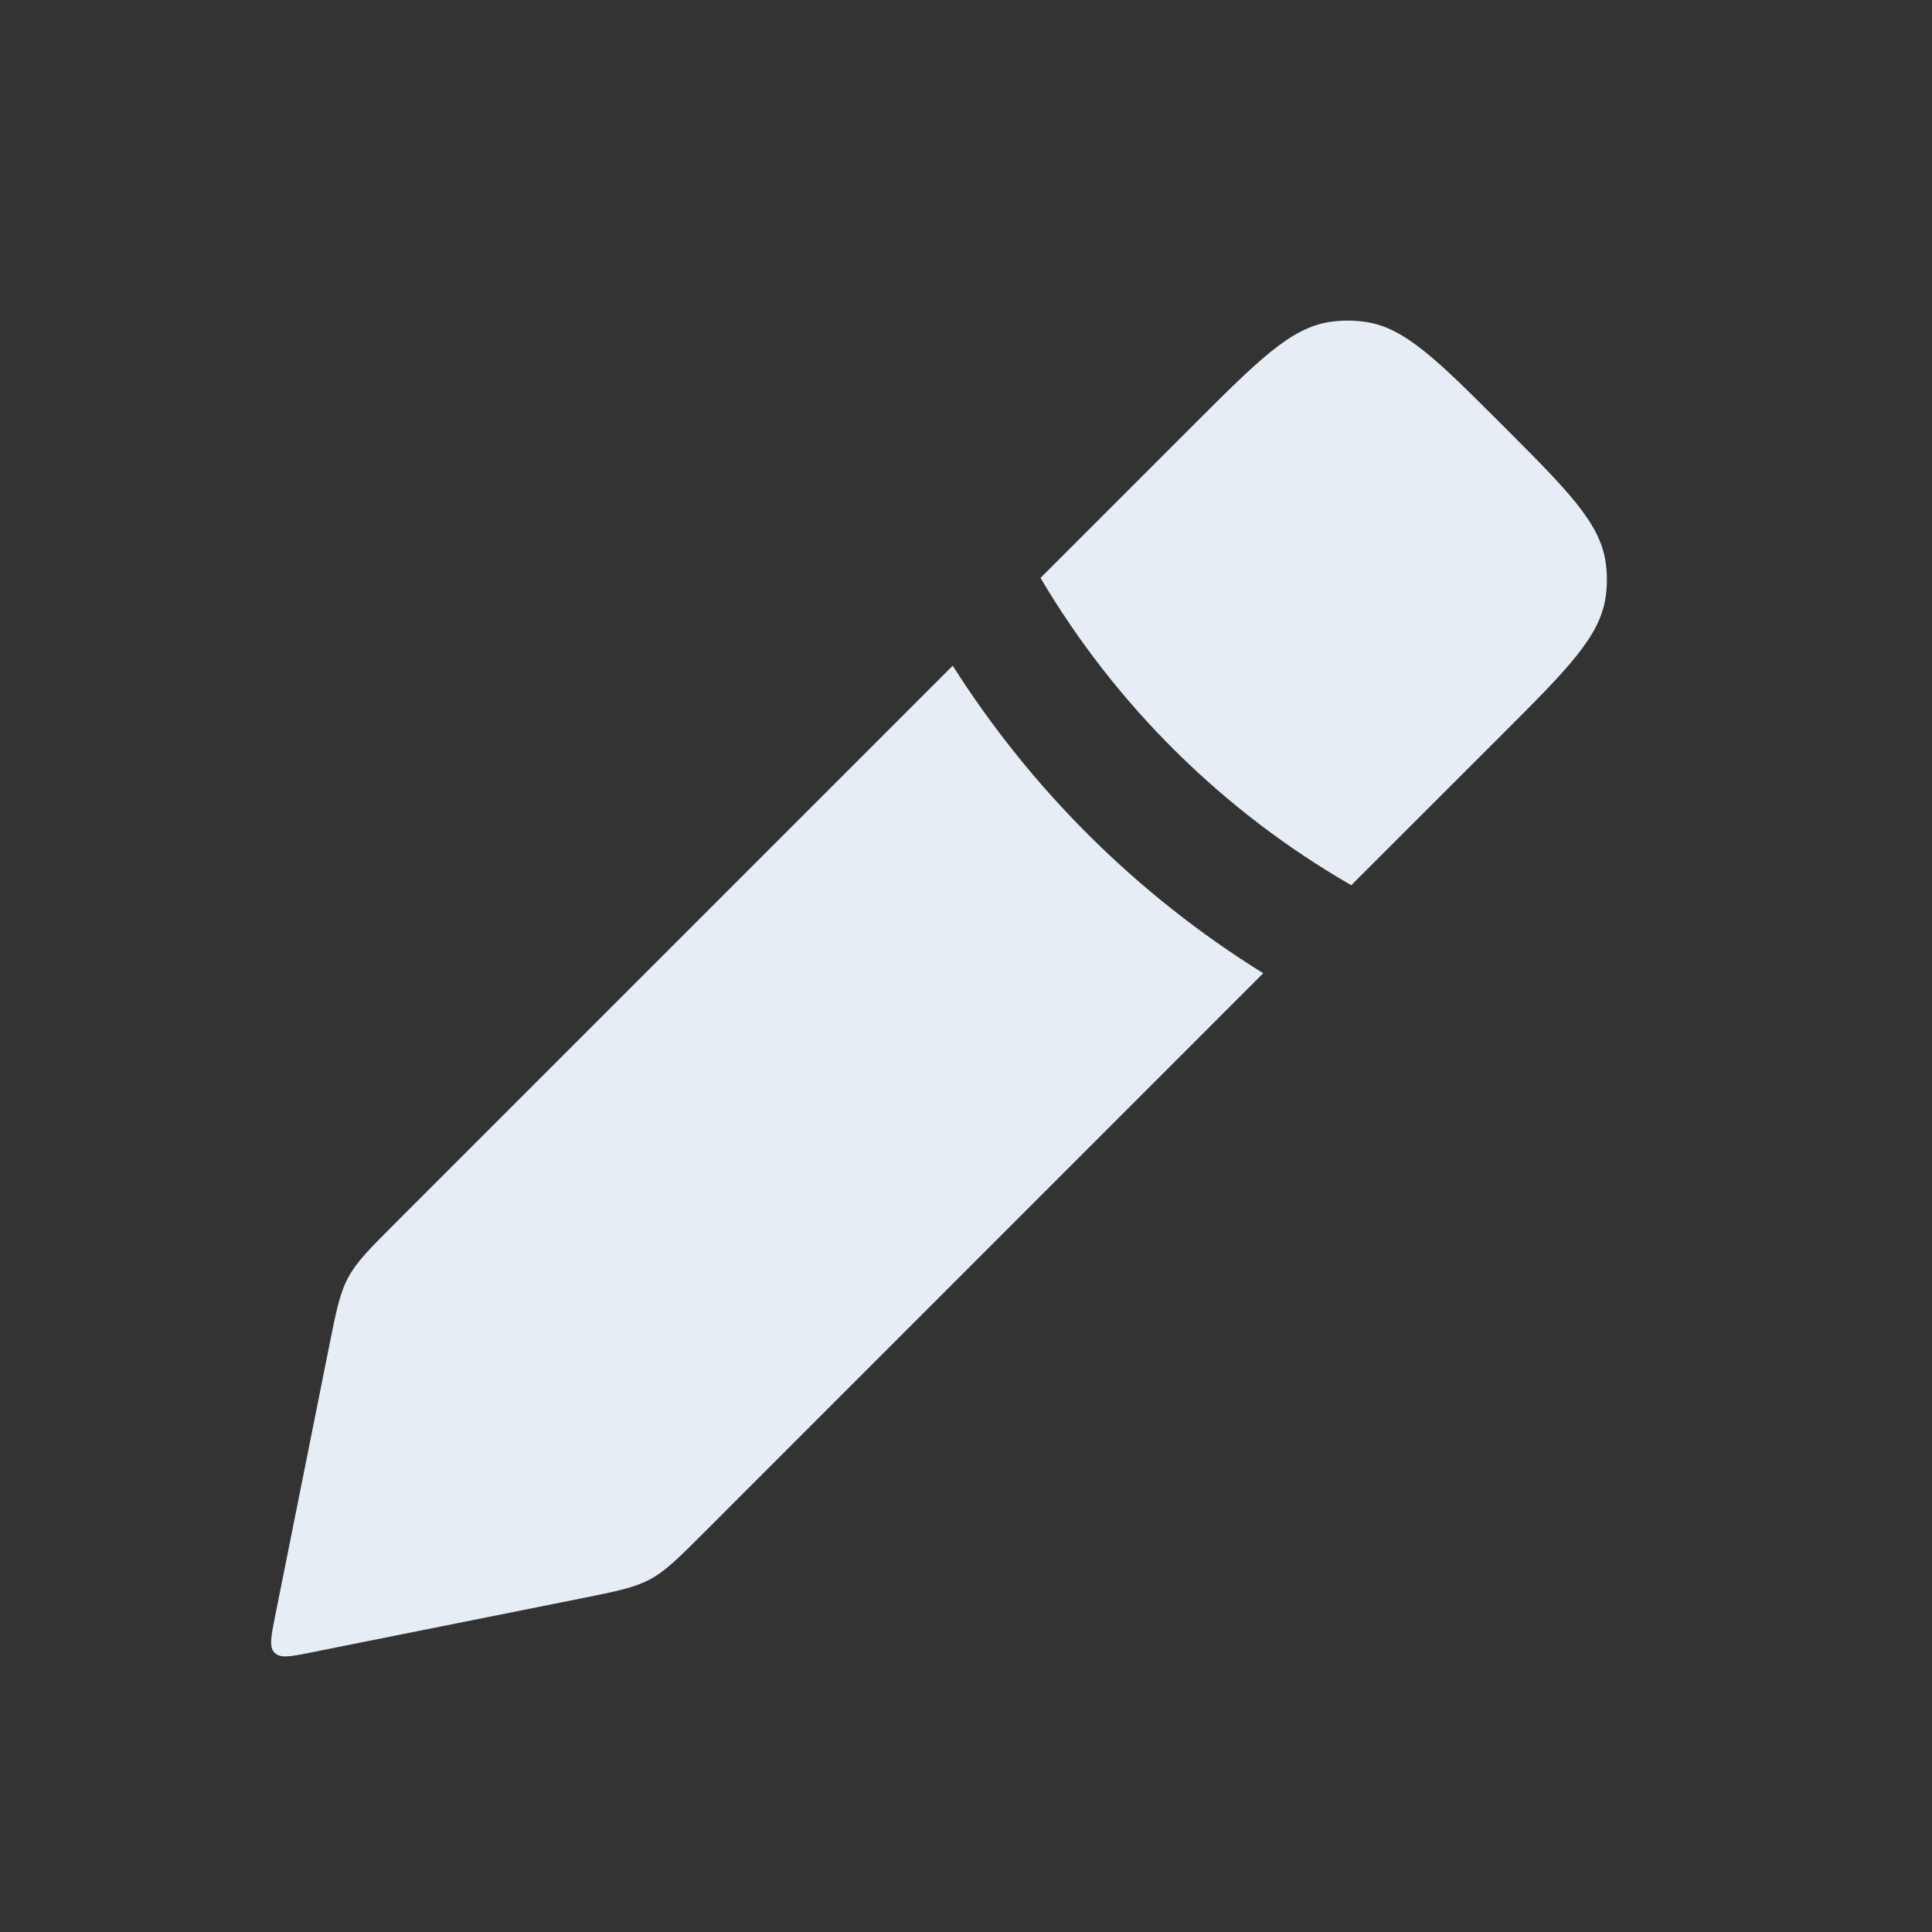 <svg width="32" height="32" viewBox="0 0 32 32" fill="none" xmlns="http://www.w3.org/2000/svg">
<rect x="0" y="0" width="32" height="32" fill="#333333" stroke="none"/>
<path d="M15.78 11.026C17.085 13.083 18.842 14.828 20.923 16.12L11.663 25.382C11.238 25.807 11.025 26.02 10.764 26.16C10.503 26.299 10.208 26.358 9.619 26.476L5.143 27.372C4.811 27.438 4.644 27.471 4.549 27.376C4.455 27.282 4.488 27.115 4.554 26.783L5.45 22.307C5.568 21.718 5.626 21.423 5.766 21.162C5.906 20.901 6.118 20.688 6.543 20.263L15.78 11.026ZM22.027 5.332C22.224 5.303 22.424 5.303 22.622 5.332C23.273 5.43 23.81 5.967 24.884 7.041C25.958 8.115 26.495 8.652 26.593 9.303C26.623 9.5 26.623 9.702 26.593 9.899C26.495 10.55 25.958 11.087 24.884 12.161L22.381 14.662C20.249 13.434 18.478 11.677 17.234 9.572L19.765 7.041C20.839 5.968 21.376 5.43 22.027 5.332Z" fill="#E6EDF5"/>
</svg>
